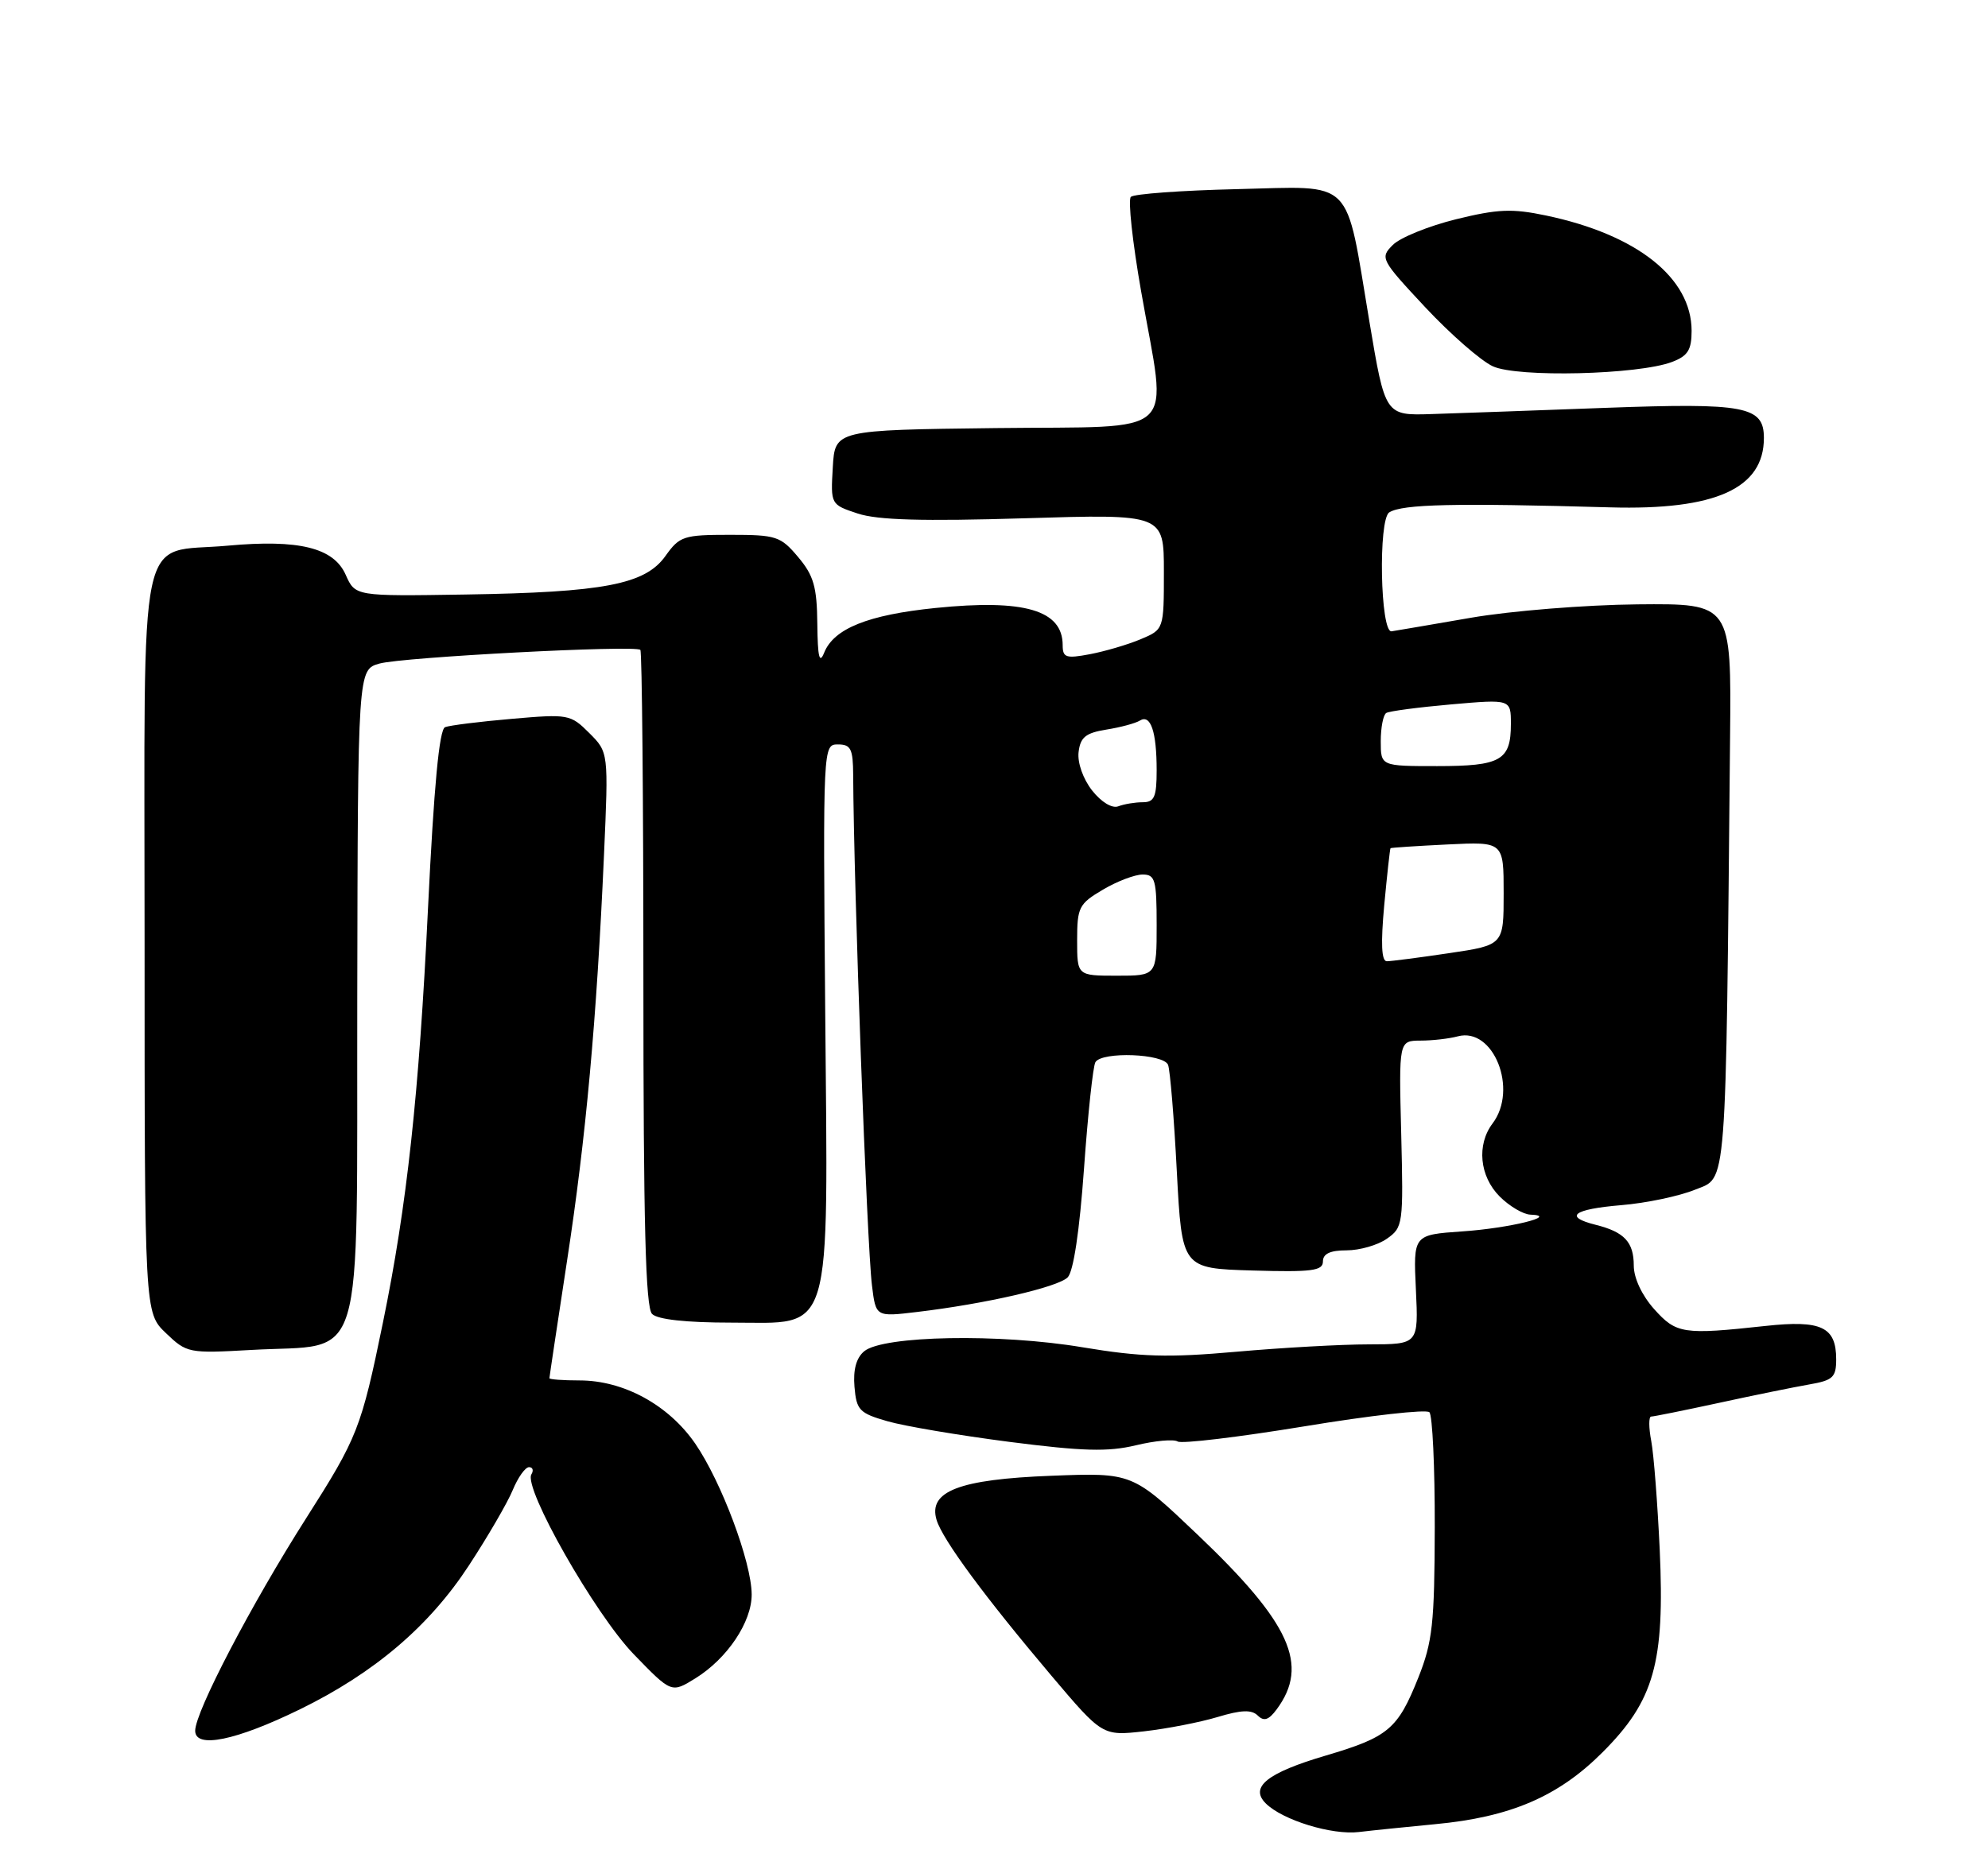 <?xml version="1.0" encoding="UTF-8" standalone="no"?>
<!DOCTYPE svg PUBLIC "-//W3C//DTD SVG 1.1//EN" "http://www.w3.org/Graphics/SVG/1.1/DTD/svg11.dtd" >
<svg xmlns="http://www.w3.org/2000/svg" xmlns:xlink="http://www.w3.org/1999/xlink" version="1.1" viewBox="0 0 275 256">
 <g >
 <path fill="currentColor"
d=" M 198.50 252.40 C 208.92 251.43 215.55 248.58 221.65 242.48 C 228.83 235.31 230.30 230.09 229.59 214.44 C 229.29 208.04 228.77 201.27 228.42 199.40 C 228.06 197.53 228.06 196.00 228.40 196.00 C 228.74 196.00 232.95 195.15 237.76 194.11 C 242.57 193.06 248.19 191.92 250.25 191.56 C 253.55 190.99 254.00 190.57 254.00 188.08 C 254.00 183.59 251.95 182.62 244.23 183.46 C 232.81 184.70 231.89 184.56 228.81 181.12 C 227.12 179.22 226.00 176.83 226.00 175.11 C 226.00 171.86 224.70 170.46 220.74 169.47 C 216.26 168.35 217.59 167.31 224.25 166.75 C 227.69 166.47 232.30 165.50 234.50 164.60 C 238.93 162.81 238.71 165.64 239.32 102.00 C 239.50 83.50 239.50 83.50 226.50 83.62 C 219.34 83.69 209.01 84.52 203.50 85.47 C 198.00 86.42 193.05 87.27 192.50 87.35 C 190.93 87.59 190.63 71.85 192.18 70.89 C 194.02 69.75 201.23 69.59 222.75 70.20 C 237.31 70.61 244.00 67.58 244.00 60.60 C 244.00 56.21 241.44 55.72 222.11 56.43 C 212.43 56.79 201.60 57.18 198.06 57.29 C 191.61 57.50 191.61 57.50 189.43 44.50 C 186.04 24.29 187.54 25.79 171.08 26.17 C 163.42 26.35 156.83 26.83 156.43 27.24 C 156.02 27.64 156.66 33.52 157.85 40.30 C 161.46 60.95 163.62 58.92 137.75 59.23 C 115.50 59.50 115.50 59.50 115.20 64.66 C 114.90 69.81 114.90 69.81 118.67 71.06 C 121.42 71.96 127.64 72.14 141.72 71.71 C 161.00 71.12 161.00 71.12 161.00 79.11 C 161.00 87.10 161.00 87.10 157.75 88.46 C 155.96 89.21 152.81 90.13 150.75 90.52 C 147.46 91.14 147.00 90.99 147.00 89.27 C 147.00 84.42 141.71 82.87 129.42 84.12 C 120.08 85.07 115.36 86.96 114.01 90.30 C 113.35 91.94 113.11 90.94 113.06 86.33 C 113.01 81.20 112.56 79.63 110.41 77.08 C 107.98 74.19 107.39 74.00 100.98 74.00 C 94.55 74.00 94.01 74.18 92.05 76.93 C 89.25 80.86 83.55 81.96 64.32 82.26 C 49.14 82.50 49.14 82.50 47.82 79.53 C 46.16 75.78 41.35 74.60 31.50 75.50 C 18.85 76.66 20.00 71.16 20.00 130.34 C 20.00 181.63 20.00 181.63 22.95 184.45 C 25.84 187.22 26.09 187.27 34.78 186.78 C 50.73 185.87 49.33 190.55 49.42 138.07 C 49.50 92.65 49.50 92.65 52.50 91.81 C 55.73 90.92 87.89 89.23 88.58 89.92 C 88.81 90.15 89.00 110.64 89.00 135.47 C 89.00 169.24 89.30 180.90 90.20 181.80 C 90.97 182.57 94.91 183.00 101.17 183.00 C 115.36 183.00 114.54 185.73 114.15 139.75 C 113.84 103.10 113.85 103.00 115.92 103.00 C 117.70 103.00 118.00 103.62 118.02 107.25 C 118.10 122.78 119.91 172.12 120.62 177.86 C 121.15 182.21 121.15 182.21 126.83 181.53 C 136.29 180.41 146.33 178.10 147.69 176.74 C 148.49 175.94 149.33 170.34 149.95 161.69 C 150.49 154.11 151.20 147.48 151.53 146.96 C 152.45 145.46 160.98 145.78 161.58 147.34 C 161.86 148.07 162.41 154.71 162.79 162.09 C 163.50 175.50 163.50 175.50 173.25 175.79 C 181.48 176.03 183.00 175.83 183.00 174.54 C 183.00 173.47 184.00 173.00 186.28 173.00 C 188.08 173.00 190.59 172.28 191.85 171.39 C 194.08 169.83 194.14 169.38 193.83 156.89 C 193.50 144.00 193.50 144.00 196.50 143.98 C 198.15 143.98 200.47 143.71 201.66 143.39 C 206.59 142.07 210.04 150.71 206.47 155.44 C 204.24 158.39 204.66 162.75 207.45 165.55 C 208.80 166.90 210.72 168.03 211.70 168.06 C 215.82 168.21 208.78 169.94 202.27 170.38 C 195.50 170.85 195.50 170.85 195.86 178.42 C 196.22 186.00 196.22 186.00 189.36 186.01 C 185.59 186.01 177.34 186.47 171.03 187.03 C 161.55 187.87 157.84 187.76 149.73 186.41 C 138.30 184.49 122.17 184.79 119.55 186.96 C 118.45 187.87 118.00 189.51 118.20 191.88 C 118.47 195.11 118.88 195.53 122.74 196.64 C 125.07 197.32 132.67 198.60 139.63 199.50 C 149.76 200.80 153.25 200.90 157.10 199.98 C 159.74 199.34 162.36 199.10 162.91 199.45 C 163.47 199.79 171.35 198.84 180.44 197.35 C 189.52 195.85 197.30 194.97 197.73 195.40 C 198.15 195.82 198.49 202.99 198.47 211.33 C 198.44 224.65 198.16 227.18 196.20 232.11 C 193.35 239.26 192.06 240.34 183.37 242.91 C 175.30 245.29 172.83 247.26 175.09 249.52 C 177.40 251.83 184.25 253.94 188.00 253.48 C 189.93 253.25 194.65 252.77 198.50 252.40 Z  M 41.50 236.50 C 51.79 231.47 59.39 224.99 64.87 216.59 C 67.49 212.59 70.22 207.89 70.93 206.16 C 71.65 204.42 72.66 203.00 73.18 203.00 C 73.70 203.00 73.84 203.45 73.51 203.99 C 72.36 205.85 82.30 223.34 87.67 228.89 C 92.88 234.27 92.88 234.27 96.19 232.22 C 100.60 229.49 104.00 224.42 103.98 220.60 C 103.95 216.11 99.79 205.01 96.17 199.74 C 92.49 194.40 86.28 191.00 80.18 191.00 C 77.88 191.00 76.00 190.86 76.00 190.69 C 76.00 190.53 77.10 183.21 78.44 174.44 C 81.05 157.44 82.53 141.23 83.55 118.30 C 84.18 104.09 84.18 104.09 81.51 101.42 C 78.92 98.83 78.61 98.78 70.80 99.46 C 66.37 99.84 62.22 100.36 61.57 100.61 C 60.76 100.92 60.03 108.74 59.20 125.78 C 57.96 151.48 56.29 166.84 52.97 183.00 C 49.97 197.62 49.47 198.89 42.36 210.05 C 34.80 221.92 27.00 236.85 27.00 239.47 C 27.00 241.99 32.65 240.83 41.50 236.50 Z  M 168.43 237.57 C 171.71 236.58 173.14 236.53 173.99 237.37 C 174.84 238.21 175.51 237.99 176.61 236.50 C 181.14 230.37 178.51 224.57 165.66 212.34 C 156.65 203.76 156.65 203.76 145.44 204.19 C 132.66 204.68 128.36 206.34 129.56 210.31 C 130.39 213.04 136.24 220.97 145.44 231.85 C 152.50 240.19 152.50 240.19 158.26 239.55 C 161.43 239.19 166.00 238.30 168.43 237.57 Z  M 231.29 50.08 C 233.48 49.25 234.00 48.42 234.00 45.77 C 233.99 38.44 226.44 32.46 213.87 29.82 C 209.17 28.83 207.17 28.92 201.40 30.34 C 197.61 31.28 193.68 32.87 192.67 33.89 C 190.87 35.68 191.00 35.92 197.16 42.52 C 200.65 46.25 204.85 49.92 206.50 50.68 C 209.91 52.26 226.64 51.85 231.29 50.08 Z  M 149.00 130.10 C 149.00 125.54 149.25 125.05 152.56 123.10 C 154.51 121.94 156.99 121.00 158.06 121.00 C 159.80 121.00 160.00 121.74 160.00 128.00 C 160.00 135.00 160.00 135.00 154.50 135.00 C 149.00 135.00 149.00 135.00 149.00 130.10 Z  M 191.48 125.25 C 191.88 120.99 192.27 117.44 192.35 117.36 C 192.43 117.28 195.99 117.05 200.25 116.84 C 208.00 116.46 208.00 116.46 208.00 123.61 C 208.00 130.76 208.00 130.76 200.46 131.88 C 196.31 132.50 192.43 133.00 191.84 133.00 C 191.10 133.00 190.99 130.56 191.48 125.25 Z  M 151.07 109.37 C 149.82 107.77 149.03 105.54 149.20 104.07 C 149.44 102.01 150.18 101.41 153.03 100.95 C 154.98 100.64 157.07 100.08 157.68 99.70 C 159.17 98.78 160.00 101.23 160.00 106.58 C 160.00 110.27 159.68 111.00 158.08 111.00 C 157.03 111.00 155.51 111.25 154.70 111.56 C 153.84 111.89 152.36 111.00 151.07 109.37 Z  M 191.00 102.56 C 191.00 100.67 191.34 98.91 191.76 98.65 C 192.18 98.39 196.23 97.86 200.76 97.46 C 209.00 96.74 209.00 96.74 209.00 100.17 C 209.00 105.21 207.62 106.00 198.80 106.00 C 191.00 106.00 191.00 106.00 191.00 102.56 Z "/>
</g>
</svg>